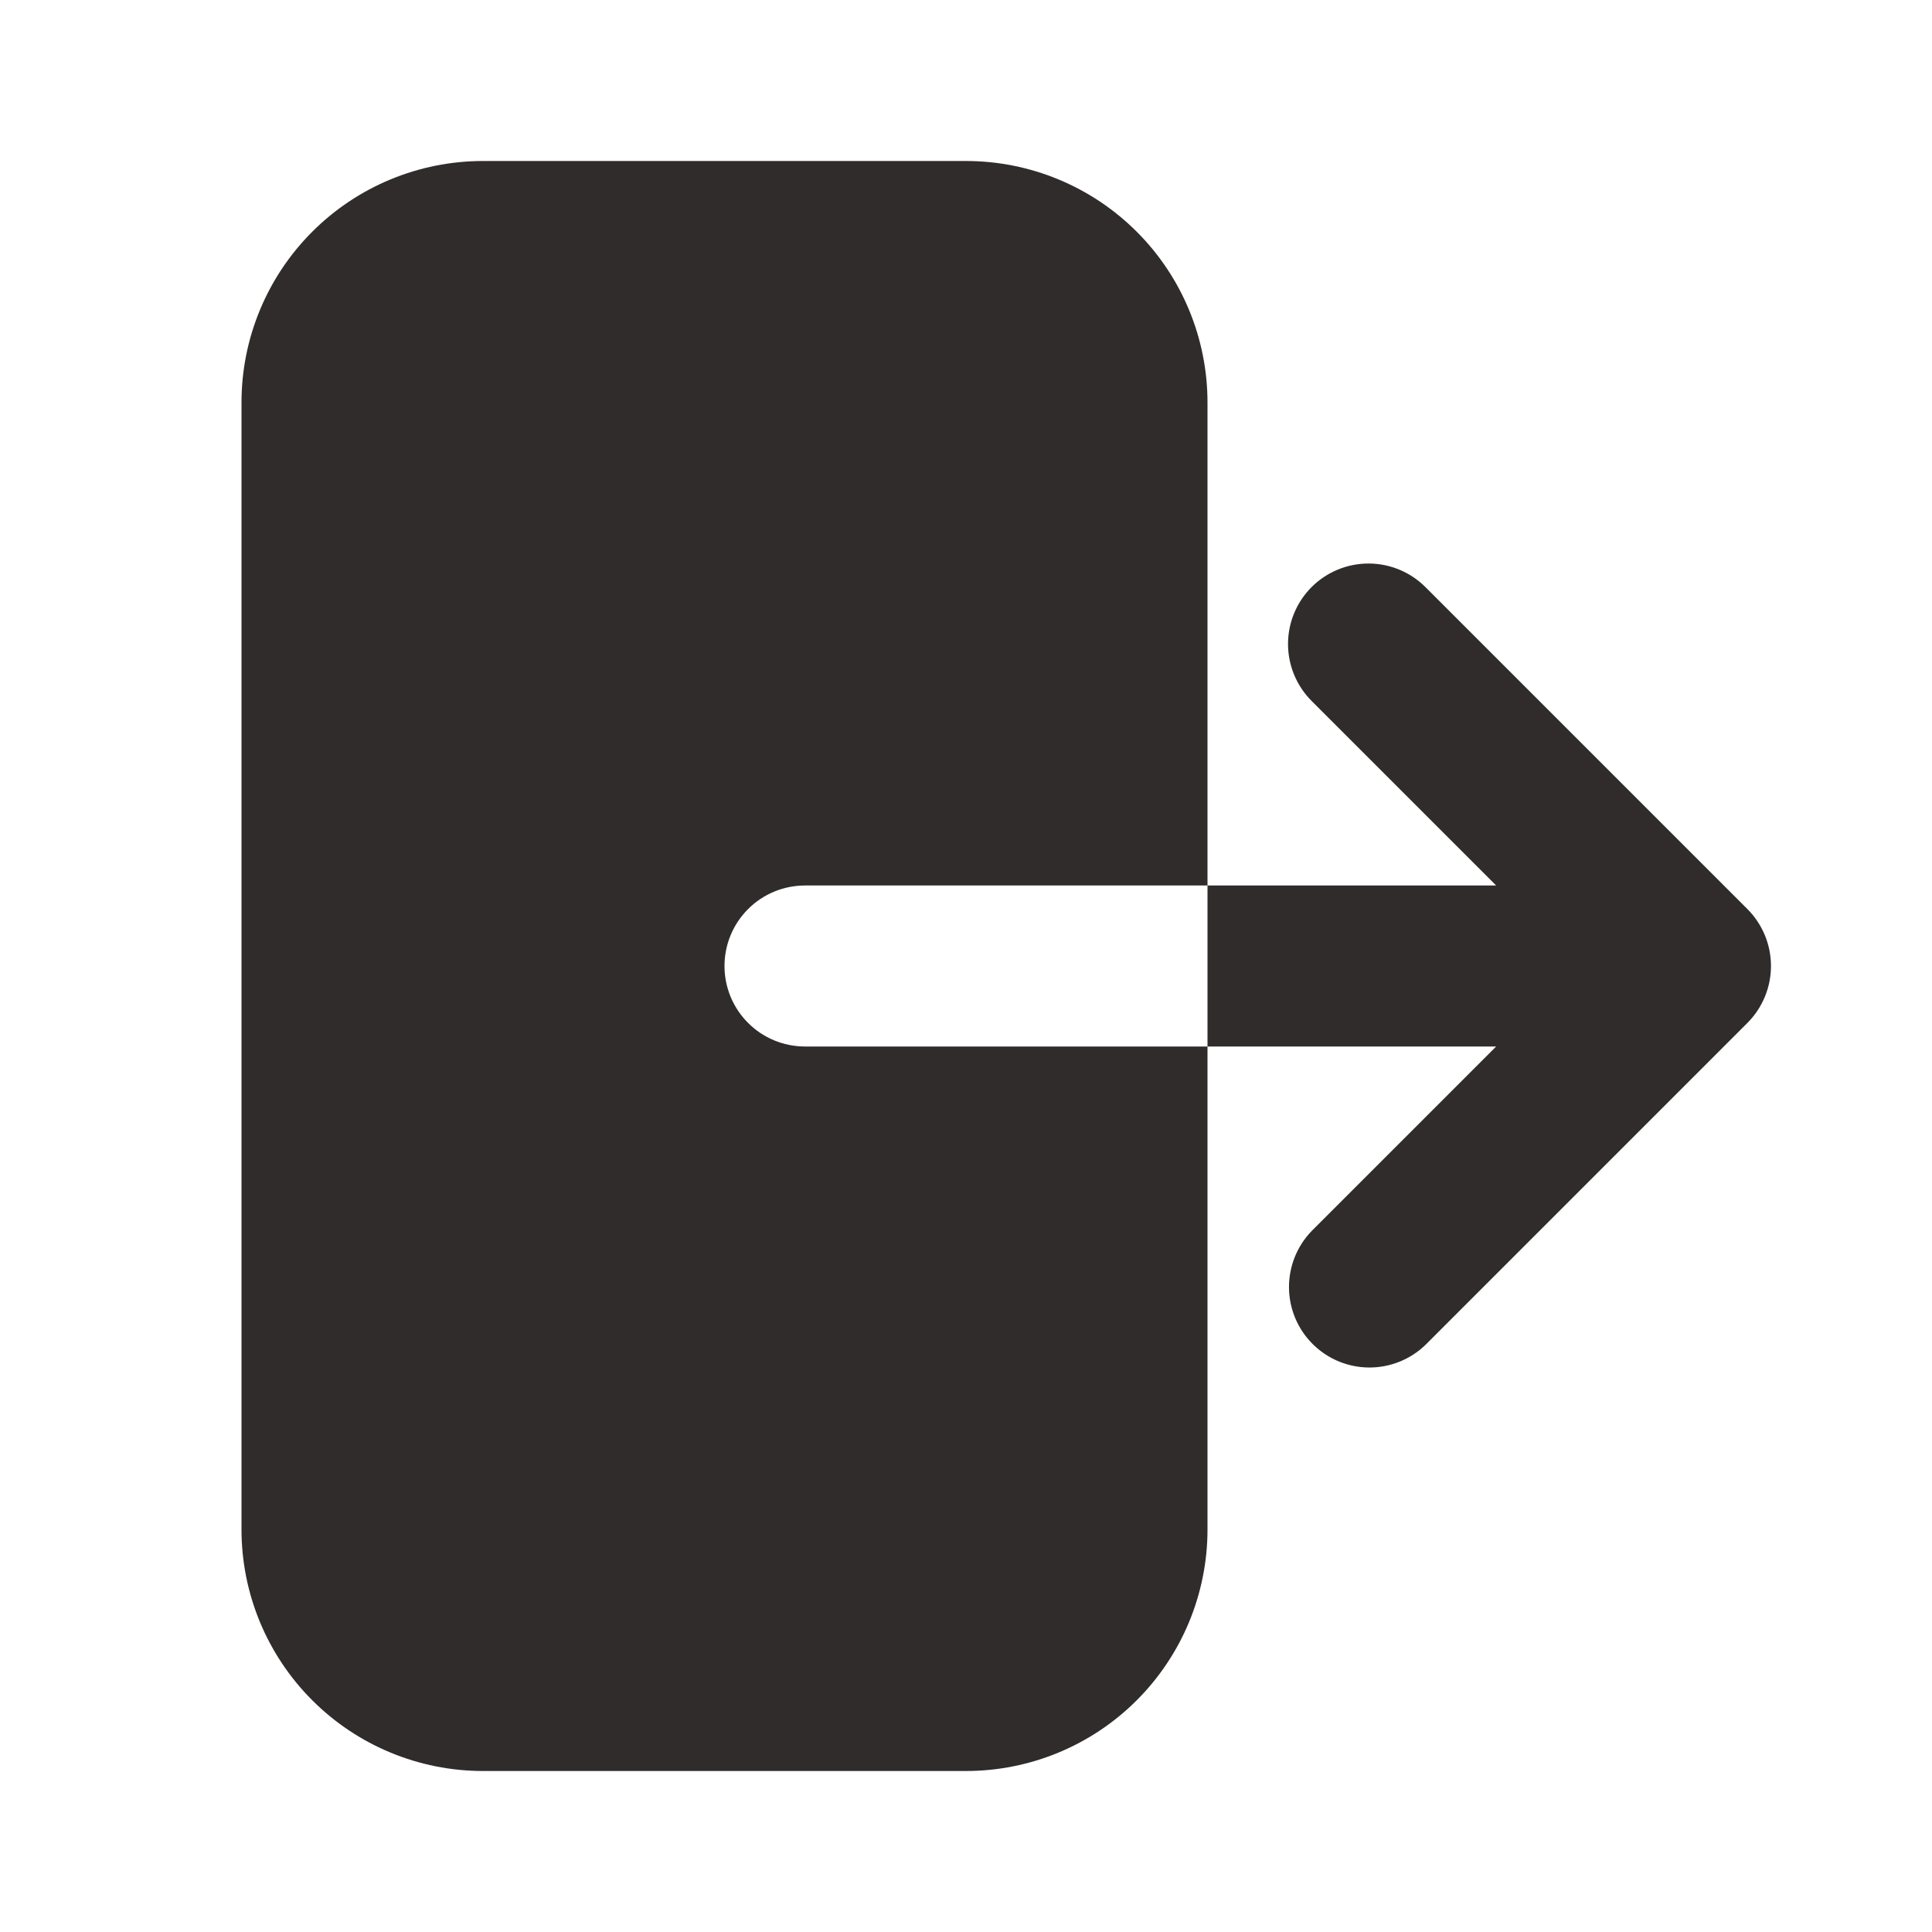 <svg width="78" height="78" viewBox="0 0 78 78" fill="none" xmlns="http://www.w3.org/2000/svg">
<path fill-rule="evenodd" clip-rule="evenodd" d="M19.5 6.5C16.914 6.5 14.434 7.527 12.606 9.356C10.777 11.184 9.75 13.664 9.75 16.25V61.75C9.75 64.336 10.777 66.816 12.606 68.644C14.434 70.473 16.914 71.5 19.5 71.5H39C41.586 71.5 44.066 70.473 45.894 68.644C47.723 66.816 48.75 64.336 48.75 61.75V16.25C48.75 13.664 47.723 11.184 45.894 9.356C44.066 7.527 41.586 6.5 39 6.5H19.5ZM52.952 23.702C53.562 23.093 54.388 22.751 55.25 22.751C56.112 22.751 56.938 23.093 57.548 23.702L70.548 36.702C71.157 37.312 71.499 38.138 71.499 39C71.499 39.862 71.157 40.688 70.548 41.298L57.548 54.298C56.935 54.89 56.114 55.217 55.262 55.21C54.41 55.203 53.594 54.861 52.992 54.258C52.389 53.656 52.047 52.84 52.04 51.988C52.033 51.136 52.36 50.315 52.952 49.702L60.404 42.25H32.5C31.638 42.25 30.811 41.908 30.202 41.298C29.592 40.689 29.25 39.862 29.25 39C29.25 38.138 29.592 37.311 30.202 36.702C30.811 36.092 31.638 35.75 32.5 35.75H60.404L52.952 28.298C52.343 27.688 52.001 26.862 52.001 26C52.001 25.138 52.343 24.312 52.952 23.702Z" fill="#302C2C"/>
</svg>
